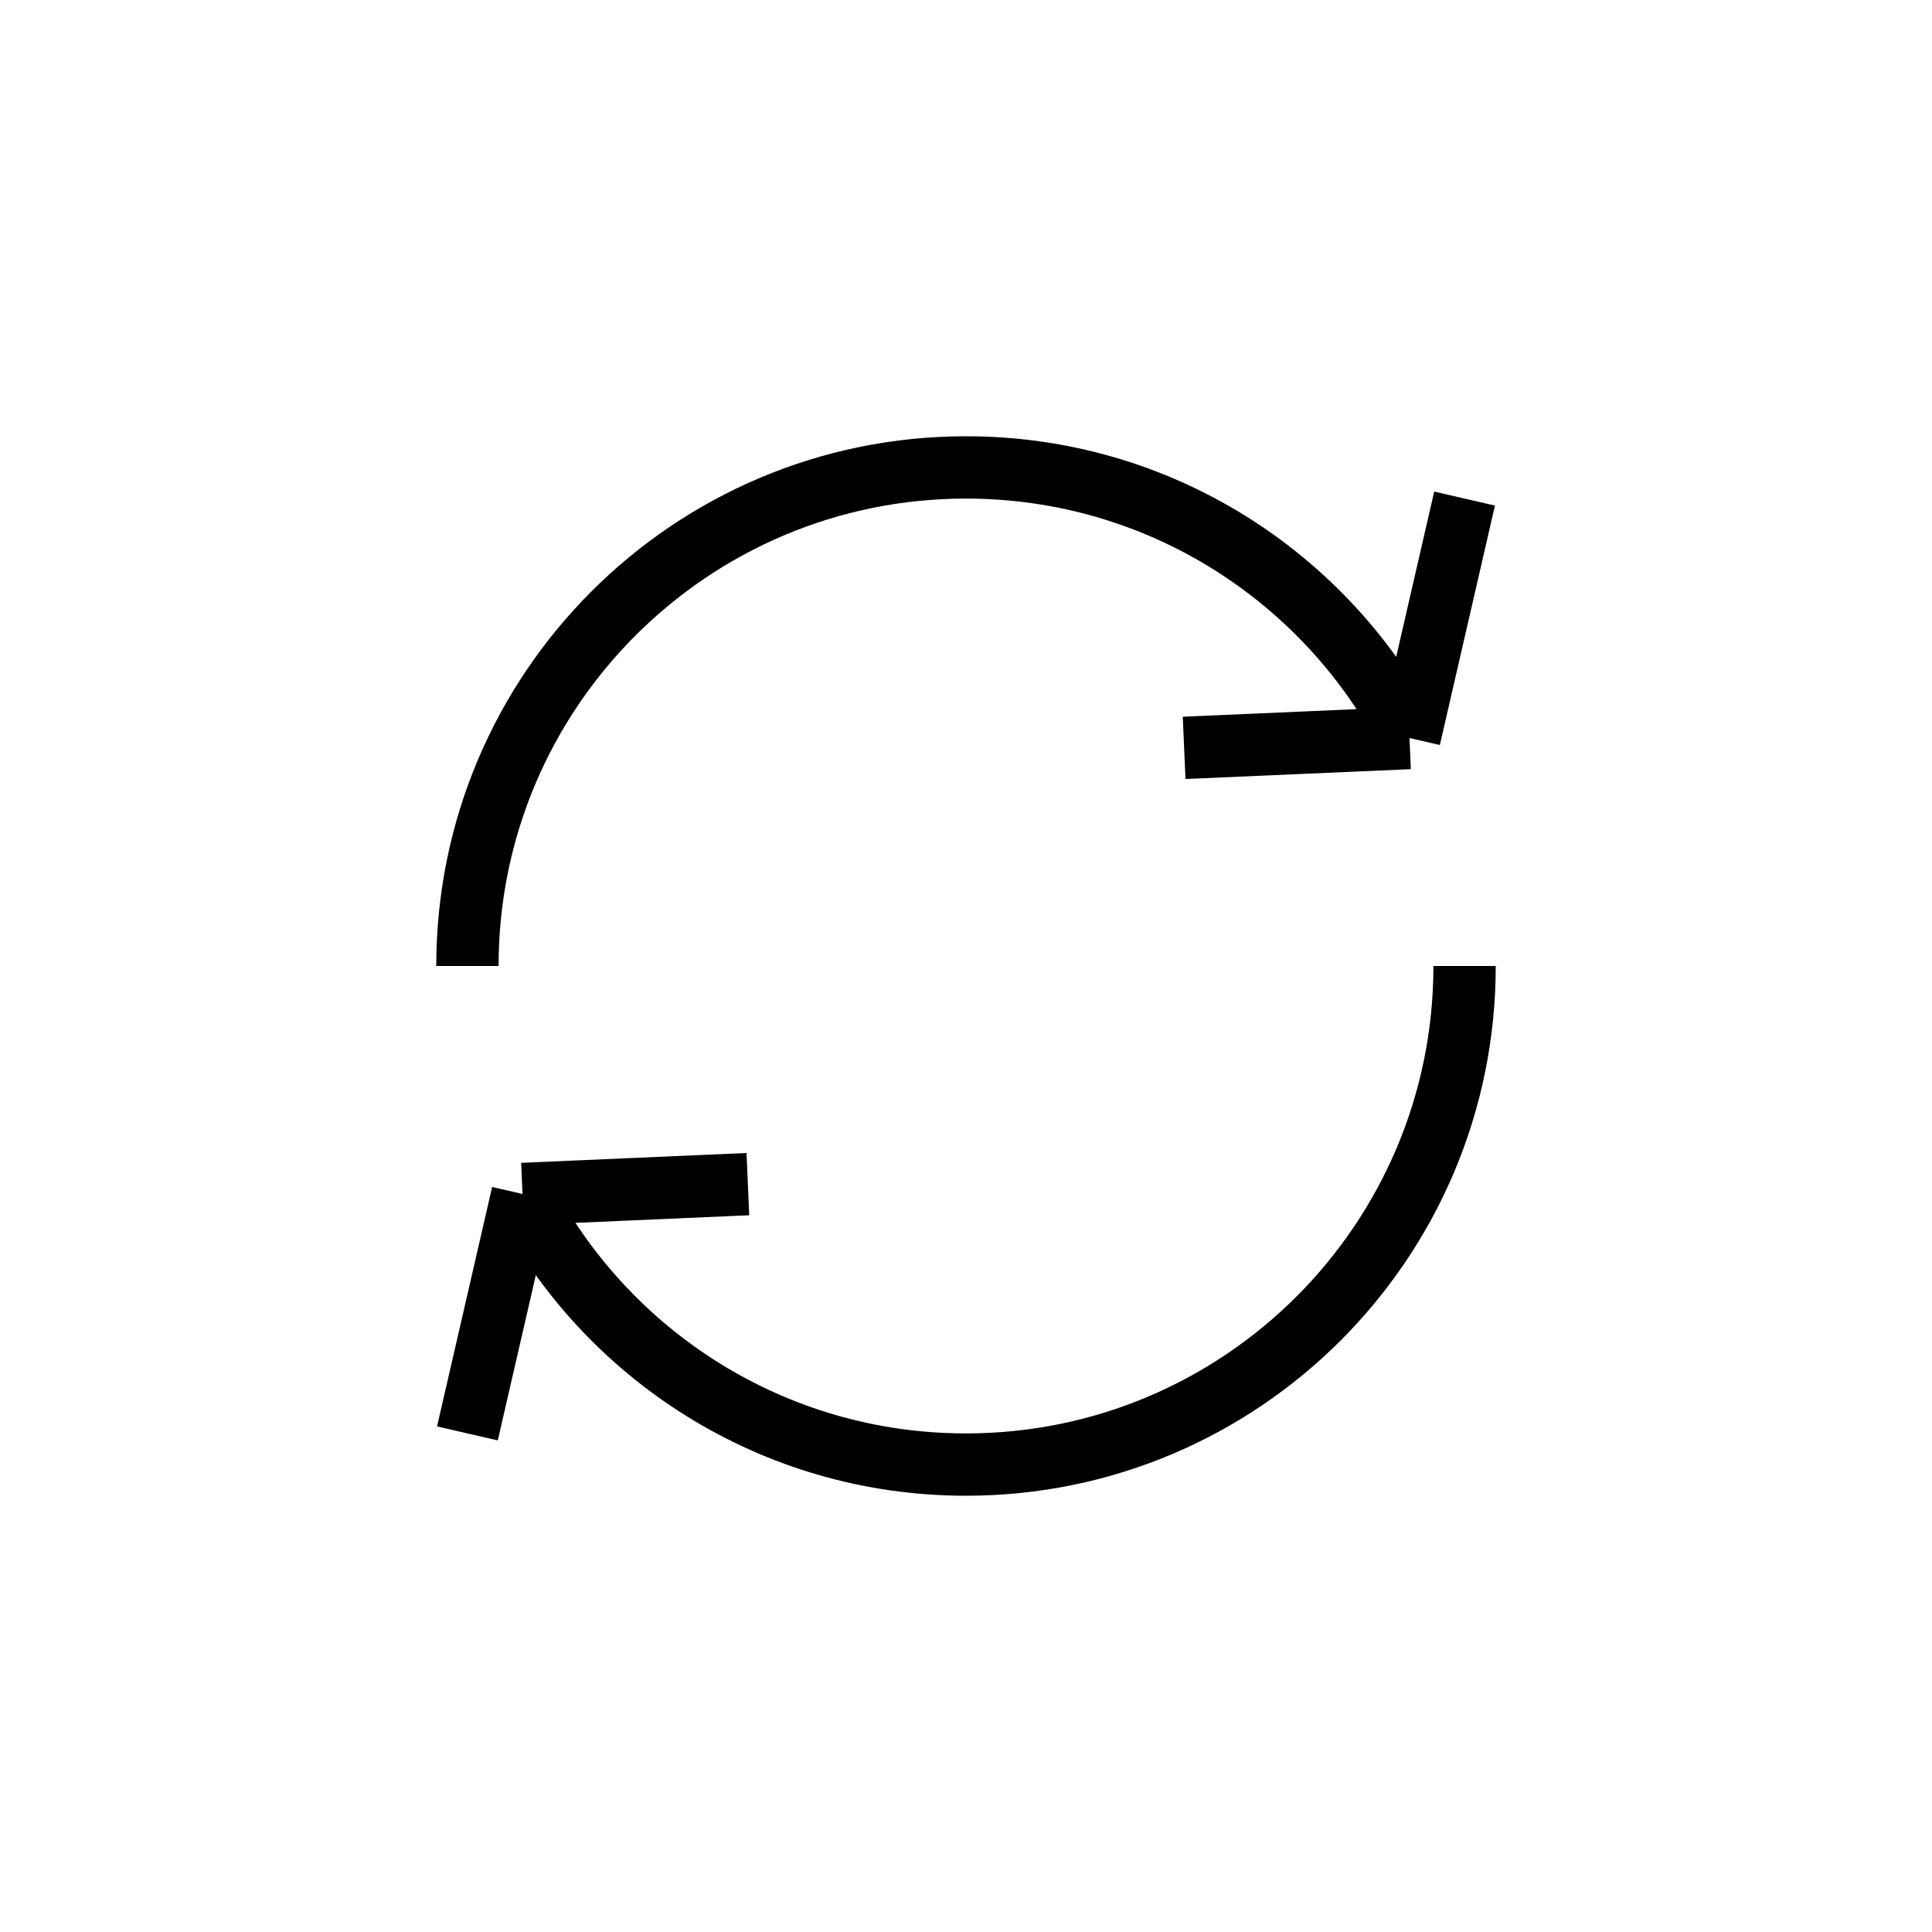 <svg width="31" height="31" viewBox="0 0 31 31" fill="none" xmlns="http://www.w3.org/2000/svg">
<path d="M7.5 15.5C7.5 11.082 11.082 7.5 15.5 7.5C18.6 7.5 21.288 9.263 22.616 11.842M22.616 11.842L19 12M22.616 11.842L23.5 8" stroke="black"/>
<path d="M23.5 15.5C23.5 19.918 19.918 23.5 15.5 23.5C12.4 23.5 9.712 21.737 8.384 19.158M8.384 19.158L12 19M8.384 19.158L7.5 23" stroke="black"/>
</svg>
